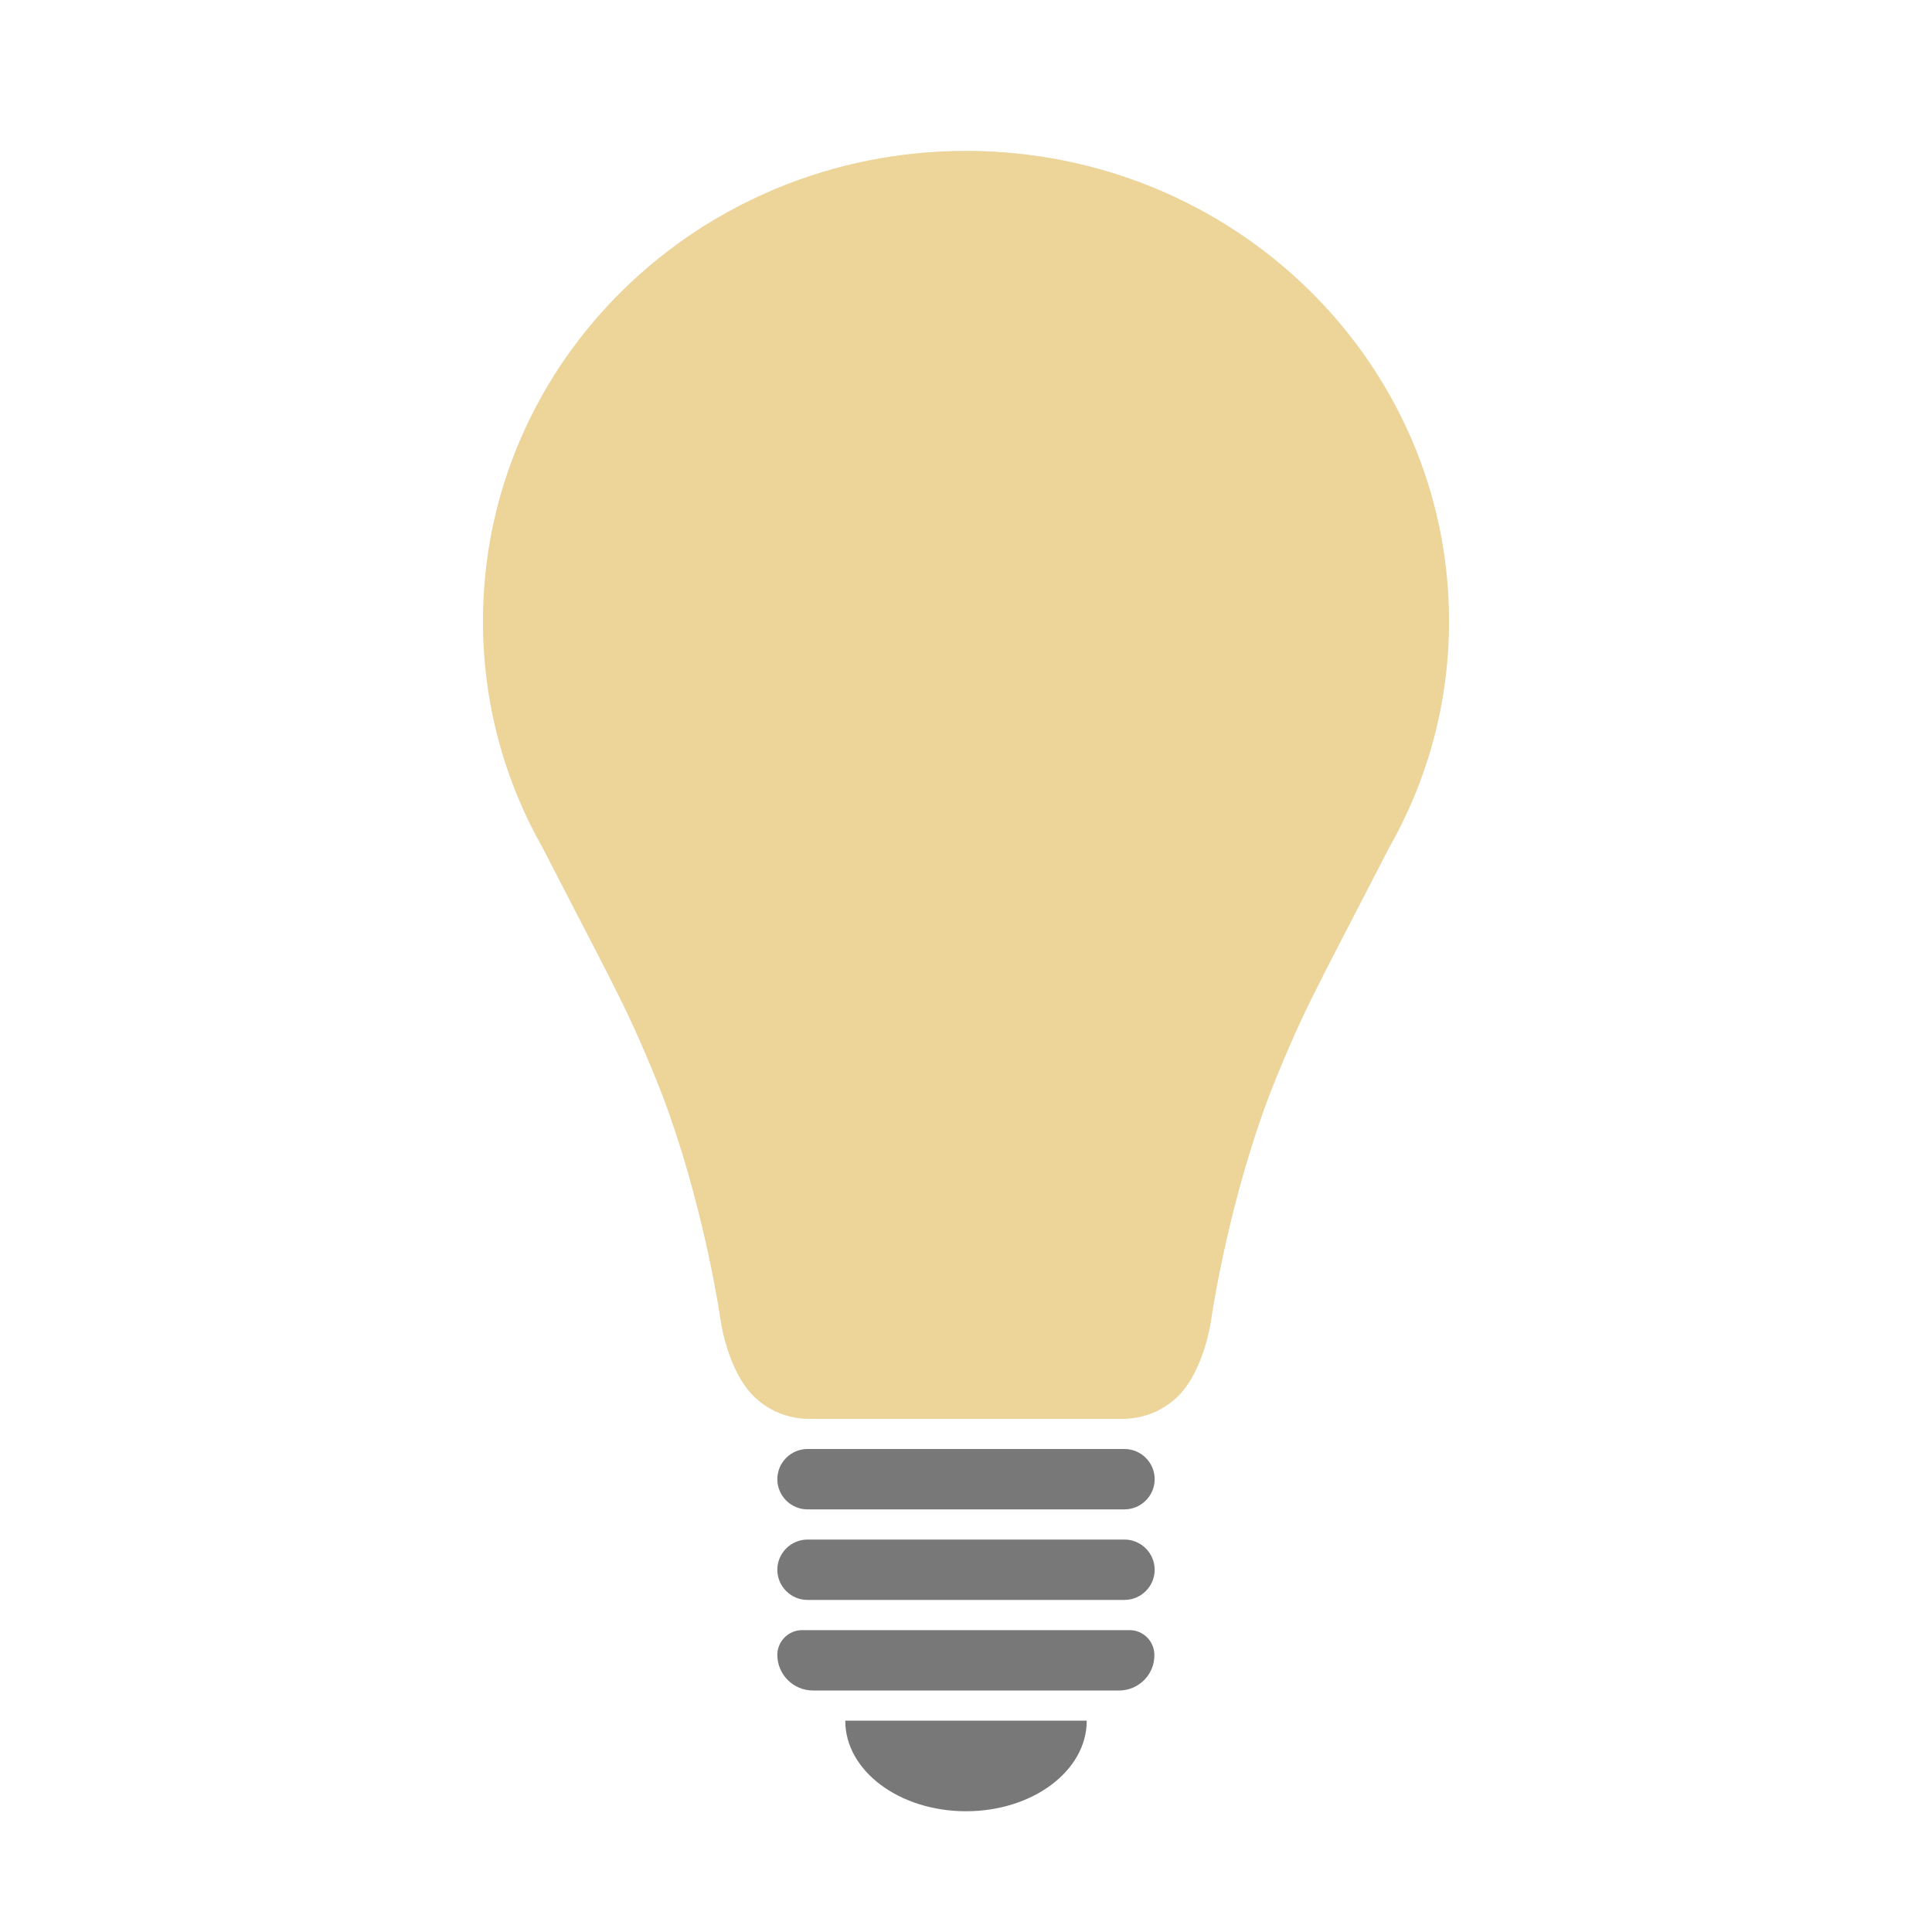 <?xml version="1.0" encoding="utf-8"?>
<!-- Generator: Adobe Illustrator 18.1.1, SVG Export Plug-In . SVG Version: 6.00 Build 0)  -->
<svg version="1.1" id="Ebene_1" xmlns="http://www.w3.org/2000/svg" xmlns:xlink="http://www.w3.org/1999/xlink" x="0px" y="0px"
	 width="64px" height="64px" viewBox="0 0 64 64" enable-background="new 0 0 64 64" xml:space="preserve">
<g>
	<path fill="#797878" d="M37.25,50h-10.5c-0.55,0-1-0.45-1-1l0,0c0-0.55,0.45-1,1-1h10.5c0.55,0,1,0.45,1,1l0,0
		C38.25,49.55,37.8,50,37.25,50z"/>
	<path fill="#797878" d="M37.25,53h-10.5c-0.55,0-1-0.45-1-1l0,0c0-0.55,0.45-1,1-1h10.5c0.55,0,1,0.45,1,1l0,0
		C38.25,52.55,37.8,53,37.25,53z"/>
	<path fill="#797878" d="M37.07,56H26.93c-0.65,0-1.18-0.53-1.18-1.18v0c0-0.45,0.37-0.82,0.82-0.82h10.85
		c0.45,0,0.82,0.37,0.82,0.82v0C38.25,55.47,37.72,56,37.07,56z"/>
	<path fill="#797878" d="M32,60c2.21,0,4-1.34,4-3h-8C28,58.66,29.79,60,32,60z"/>
	<path fill="#DAE1E4" d="M48,20.58C48,11.97,40.84,5,32,5s-16,6.97-16,15.58c0,2.73,0.72,5.29,1.98,7.51
		c0.77,1.49,1.32,2.56,1.67,3.23c0.72,1.4,1.14,2.21,1.66,3.42c0.22,0.51,0.55,1.28,0.86,2.16c1.23,3.49,1.7,6.82,1.7,6.82
		s0.23,1.74,1.16,2.59c0.26,0.24,0.52,0.38,0.65,0.44c0.45,0.21,0.86,0.25,1.11,0.25c0.16,0,0.32,0,0.48,0l0,0h4.66h0.13h4.66l0,0
		c0.16,0,0.32,0,0.48,0c0.24,0,0.66-0.04,1.11-0.25c0.13-0.06,0.39-0.2,0.65-0.44c0.93-0.85,1.16-2.59,1.16-2.59s0.47-3.33,1.7-6.82
		c0.31-0.88,0.64-1.65,0.86-2.16c0.52-1.21,0.94-2.02,1.66-3.42c0.35-0.68,0.9-1.74,1.67-3.23C47.28,25.86,48,23.3,48,20.58z"/>
	<path opacity="0.5" fill="#FFC84D" d="M48,20.58C48,11.97,40.84,5,32,5s-16,6.97-16,15.58c0,2.73,0.72,5.29,1.98,7.51
		c0.77,1.49,1.32,2.56,1.67,3.23c0.72,1.4,1.14,2.21,1.66,3.42c0.22,0.51,0.55,1.28,0.86,2.16c1.23,3.49,1.7,6.82,1.7,6.82
		s0.23,1.74,1.16,2.59c0.26,0.24,0.52,0.38,0.65,0.44c0.45,0.21,0.86,0.25,1.11,0.25c0.16,0,0.32,0,0.48,0l0,0h4.66h0.13h4.66l0,0
		c0.16,0,0.32,0,0.48,0c0.24,0,0.66-0.04,1.11-0.25c0.13-0.06,0.39-0.2,0.65-0.44c0.93-0.85,1.16-2.59,1.16-2.59s0.47-3.33,1.7-6.82
		c0.31-0.88,0.64-1.65,0.86-2.16c0.52-1.21,0.94-2.02,1.66-3.42c0.35-0.68,0.9-1.74,1.67-3.23C47.28,25.86,48,23.3,48,20.58z"/>
</g>
</svg>
